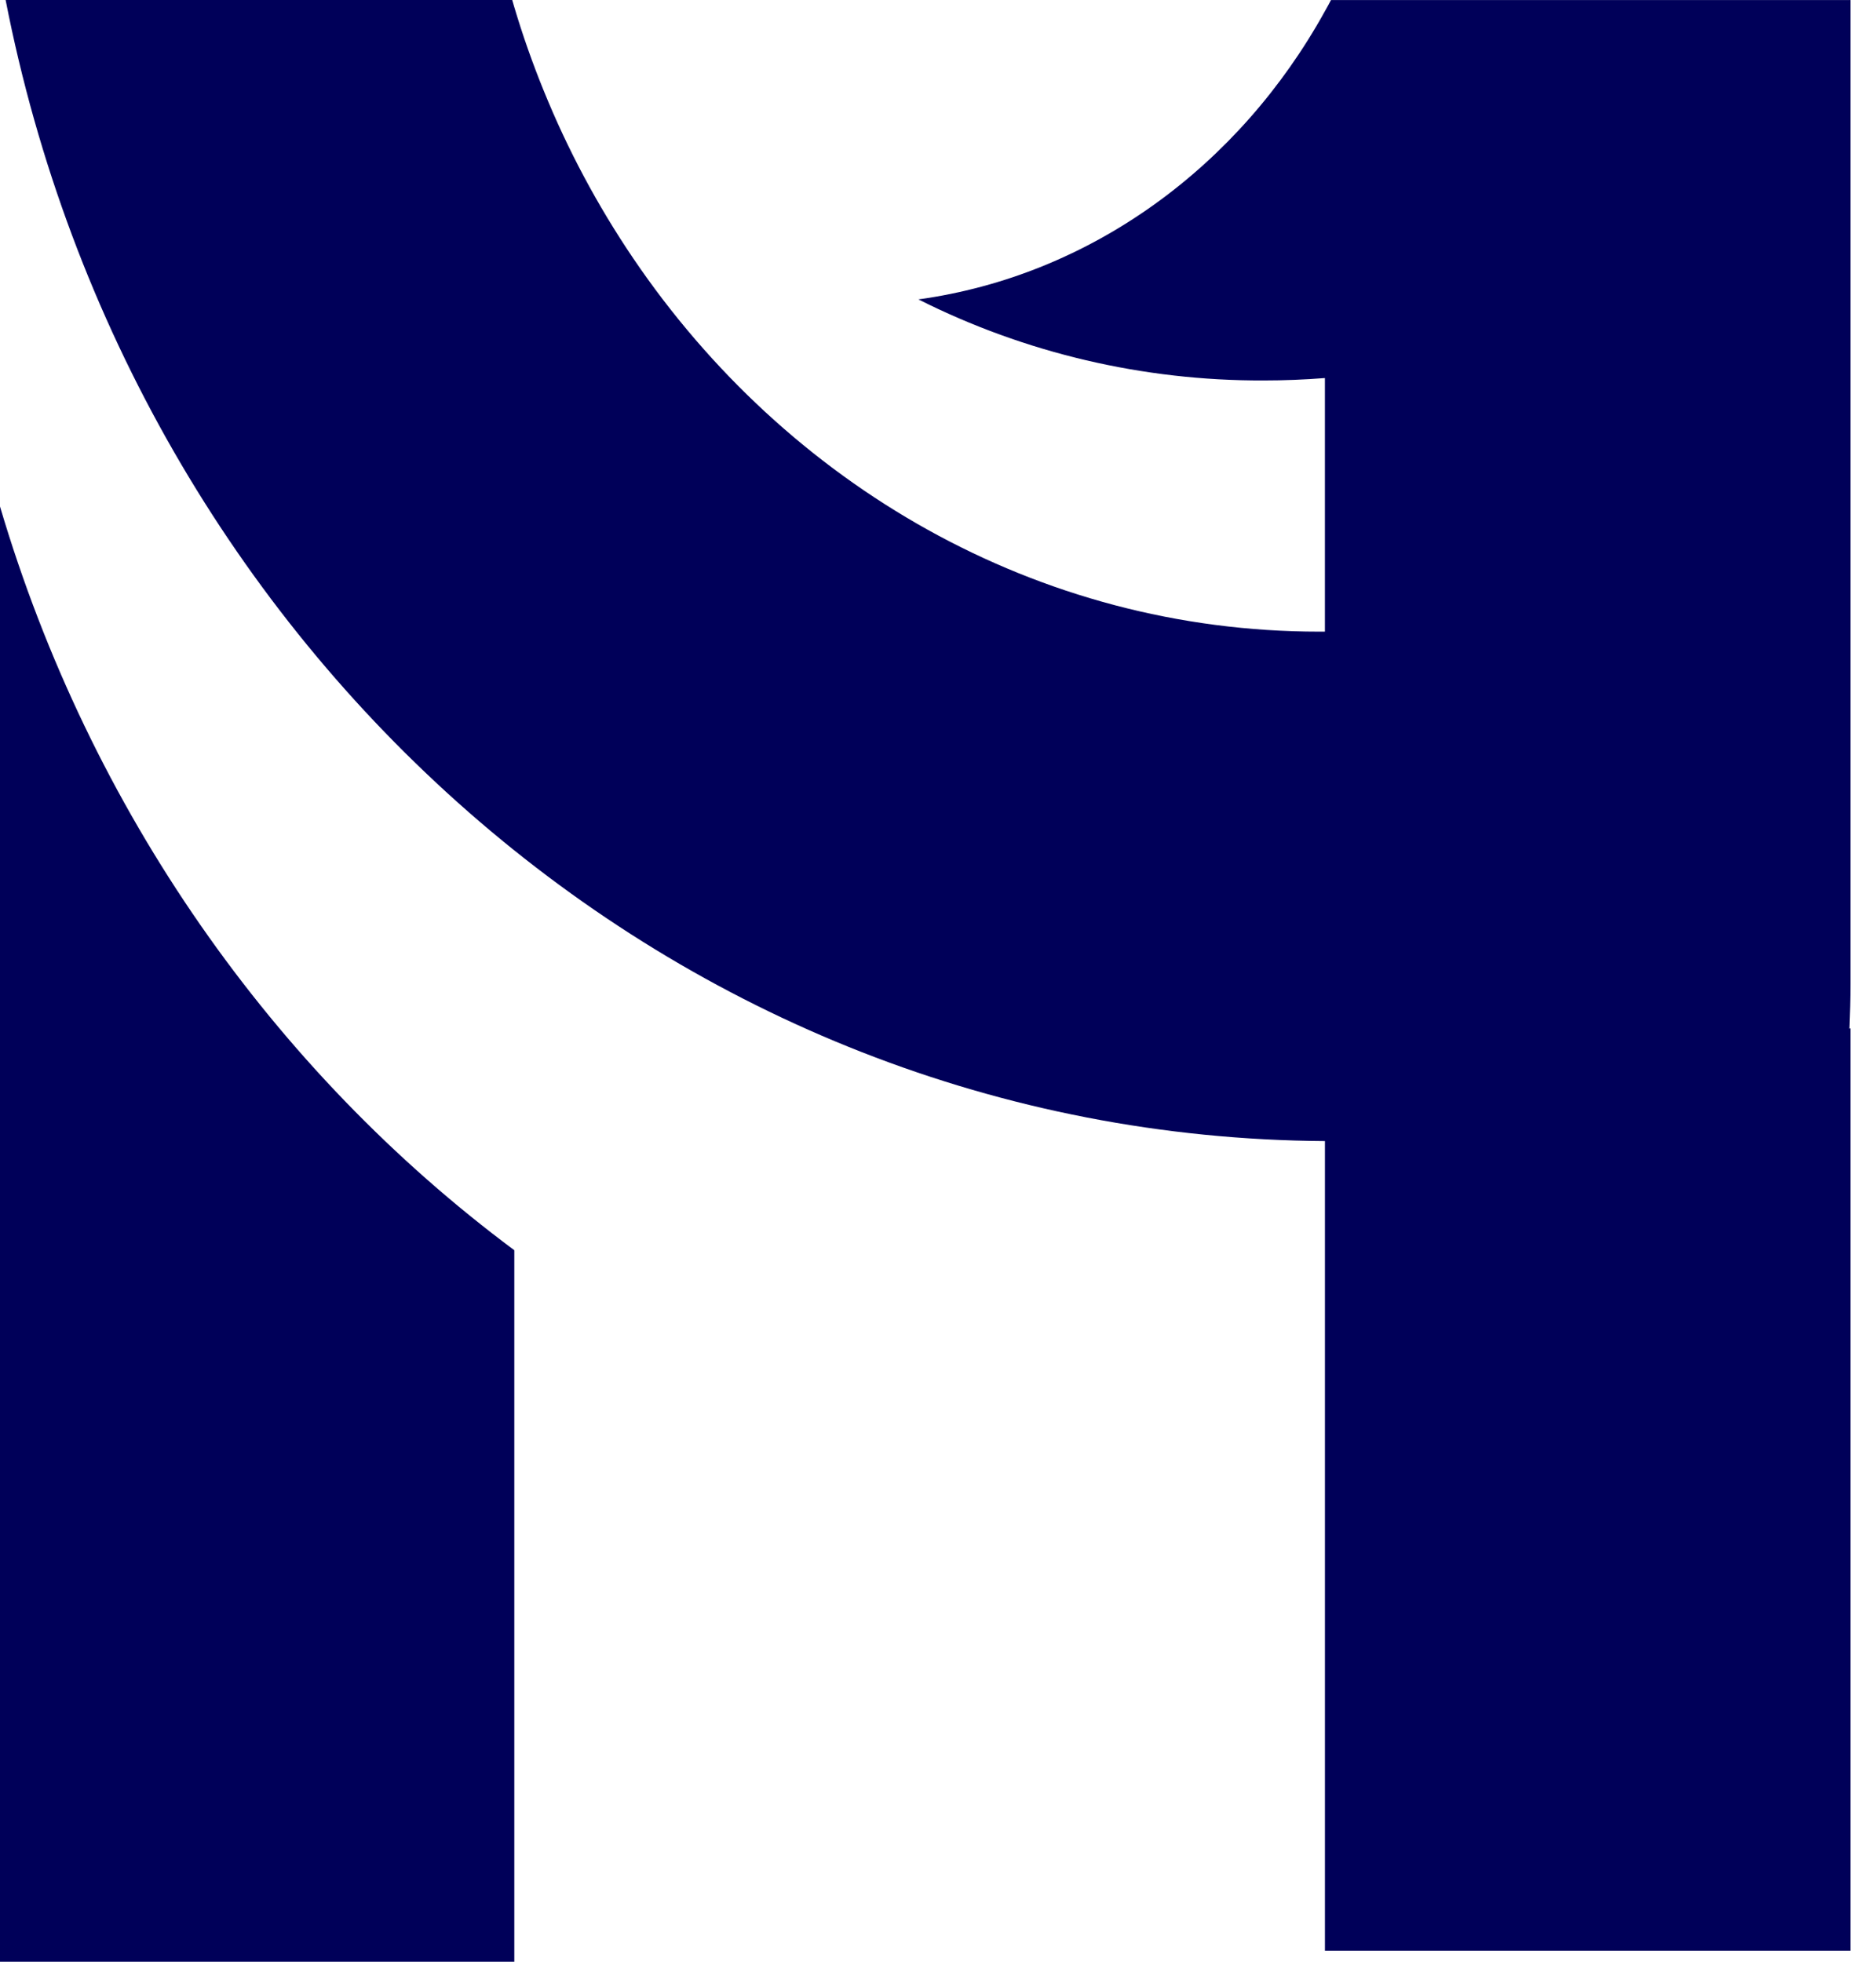 <svg width="66" height="69" viewBox="0 0 66 69" fill="none" xmlns="http://www.w3.org/2000/svg">
<path d="M0 17.815V69H18.094V43.974C9.61 37.662 3.164 28.505 0 17.815Z" fill="#000059"/>
<path d="M65.102 0.002H46.826C46.757 0.134 46.687 0.264 46.613 0.391C43.607 5.834 38.396 9.691 32.311 10.531C36.061 12.419 40.225 13.396 44.449 13.382C45.179 13.382 45.9 13.353 46.612 13.297V22.217C46.547 22.217 46.481 22.217 46.416 22.217C36.472 22.217 27.668 17.038 22.279 9.088C21.02 7.229 19.963 5.249 19.124 3.178C18.735 2.224 18.391 1.248 18.093 0.249C18.067 0.167 18.044 0.082 18.02 0H0.198C4.653 22.815 23.721 39.99 46.613 40.135V68.616H65.102V36.168L65.066 36.184C65.09 35.659 65.102 35.13 65.102 34.597V0.002Z" fill="#000059"/>
</svg>

